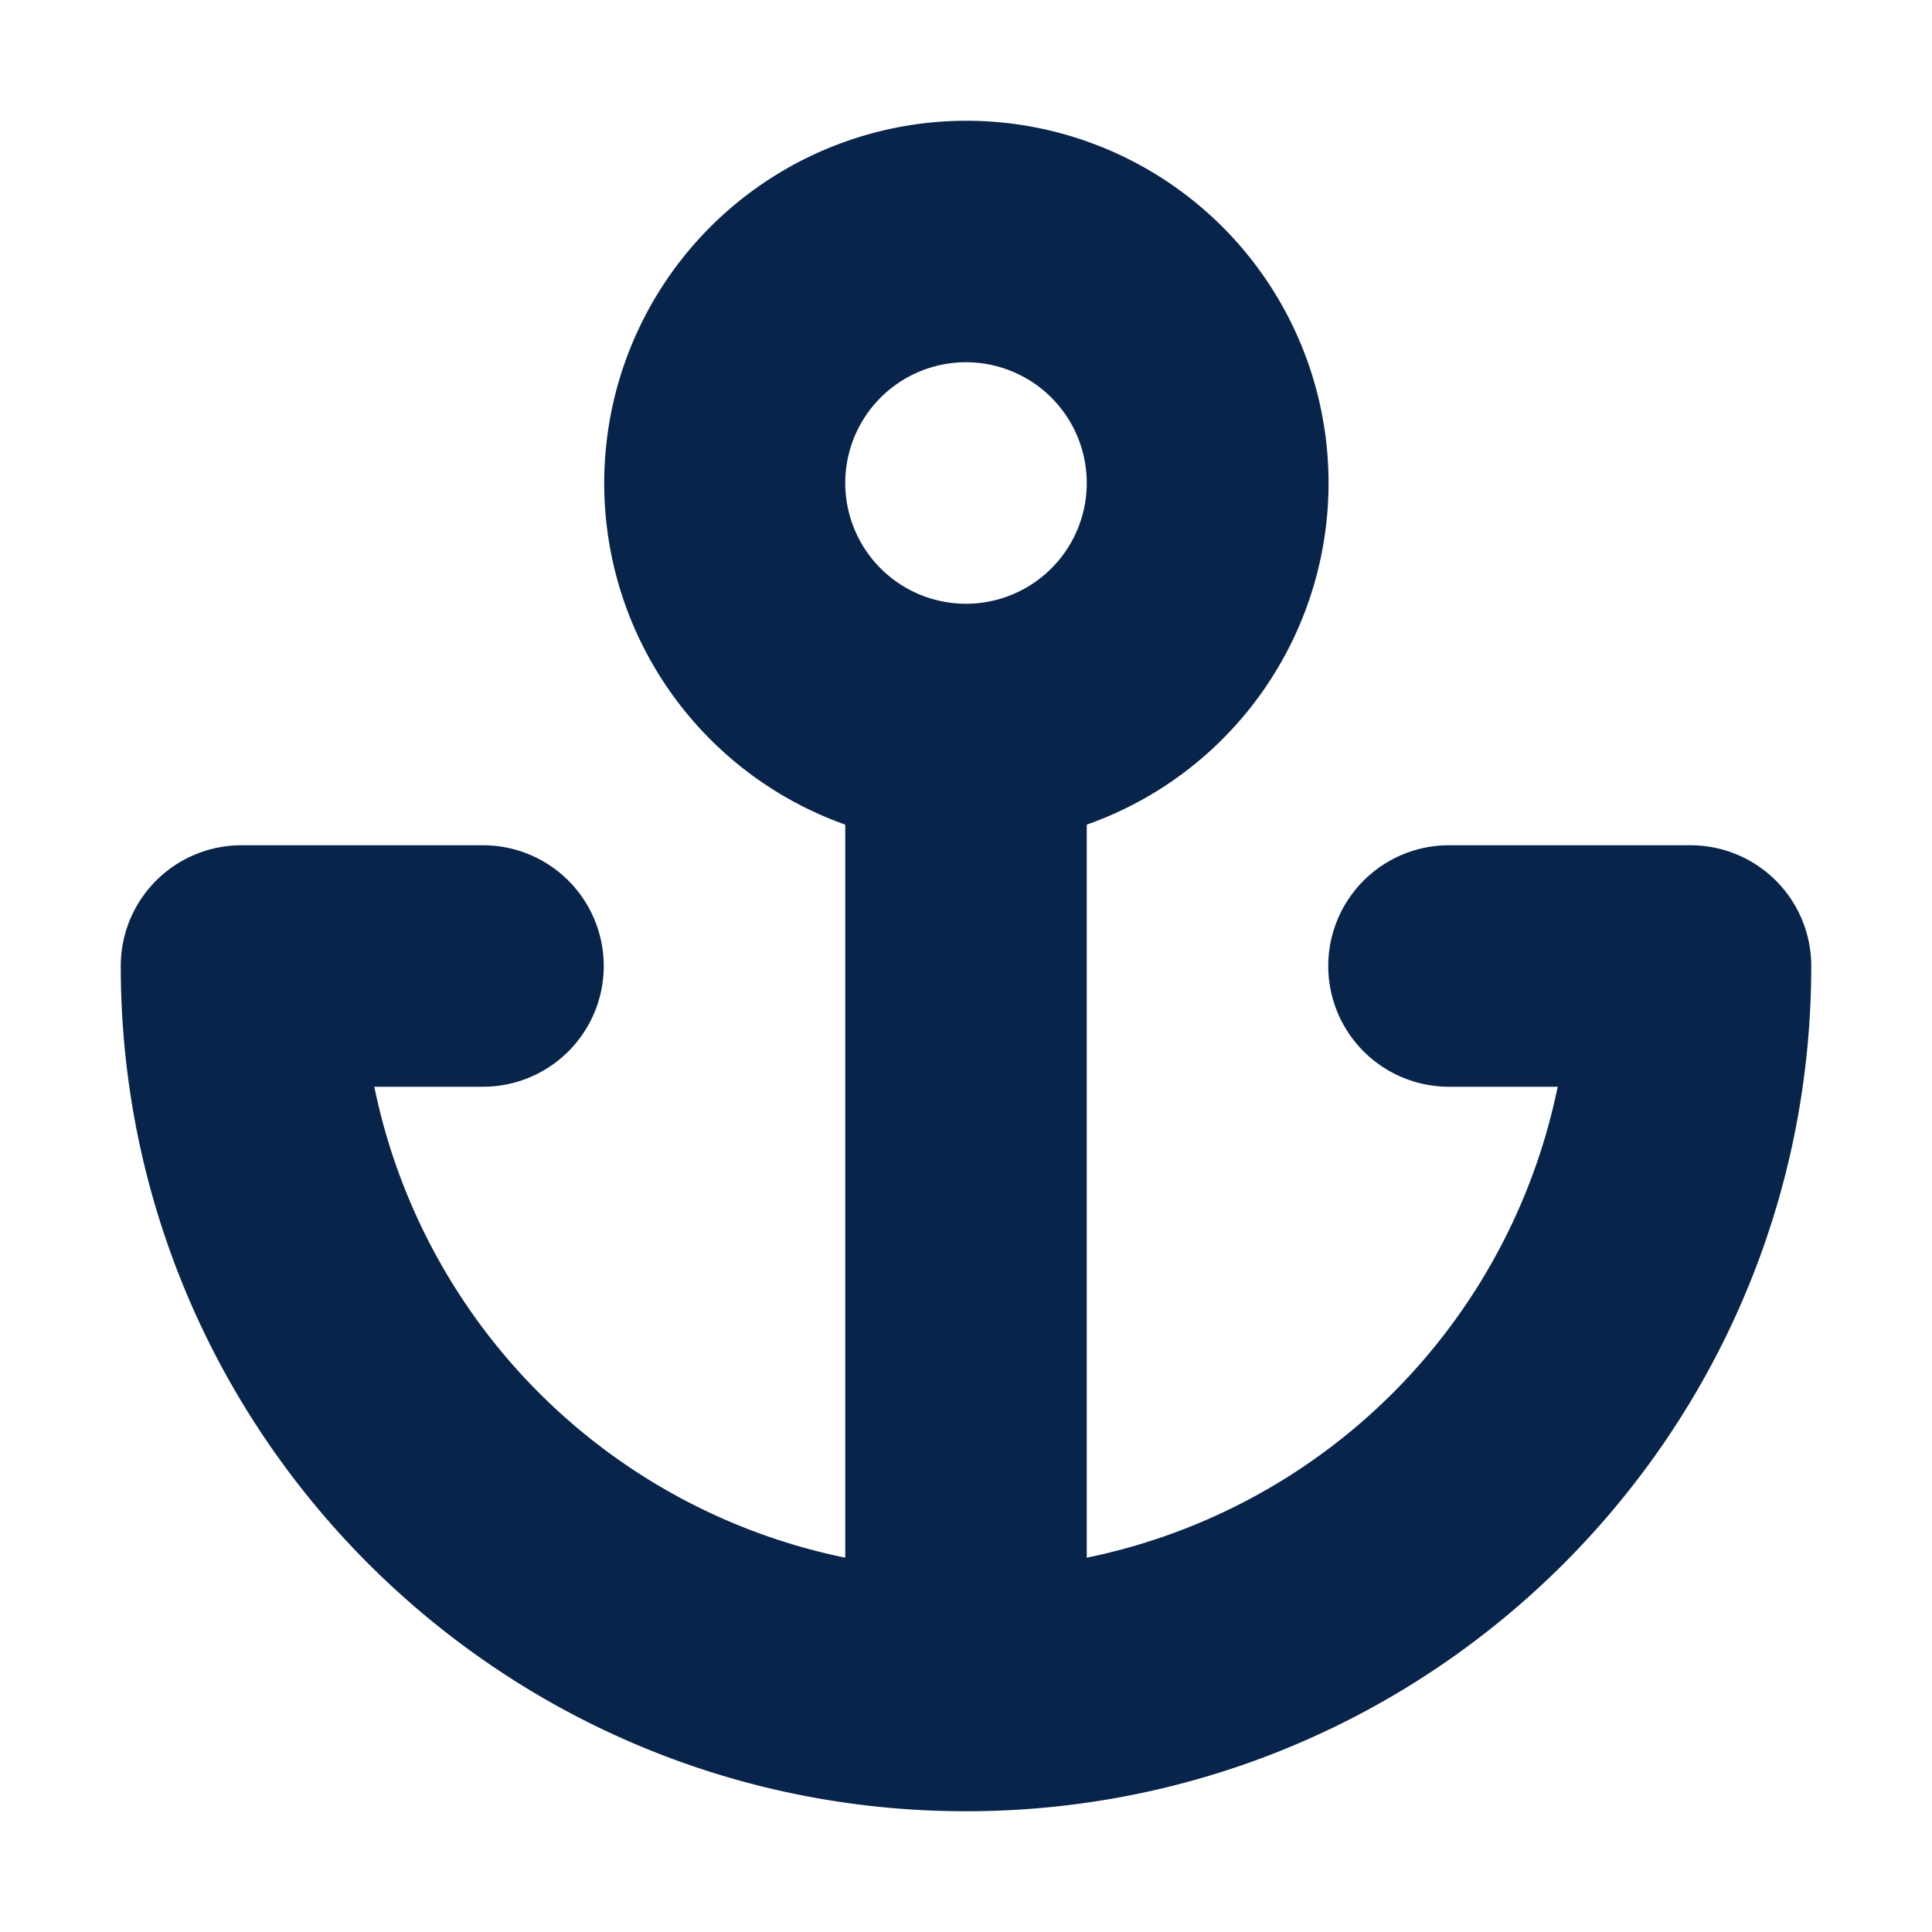 <svg xmlns="http://www.w3.org/2000/svg" width="24" height="24"><g fill="none" fill-rule="evenodd"><path fill="#09244B" d="M10.5 10.244A4.502 4.502 0 0 1 12 1.5a4.5 4.5 0 0 1 1.5 8.744v9.106a7.509 7.509 0 0 0 5.85-5.85H18a1.5 1.5 0 0 1 0-3h3a1.5 1.5 0 0 1 1.5 1.5c0 5.799-4.701 10.5-10.5 10.5S1.5 17.799 1.5 12A1.5 1.5 0 0 1 3 10.5h3a1.5 1.5 0 0 1 0 3H4.65a7.509 7.509 0 0 0 5.85 5.85zM12 4.5a1.5 1.5 0 1 0 0 3 1.5 1.5 0 0 0 0-3"/></g></svg>